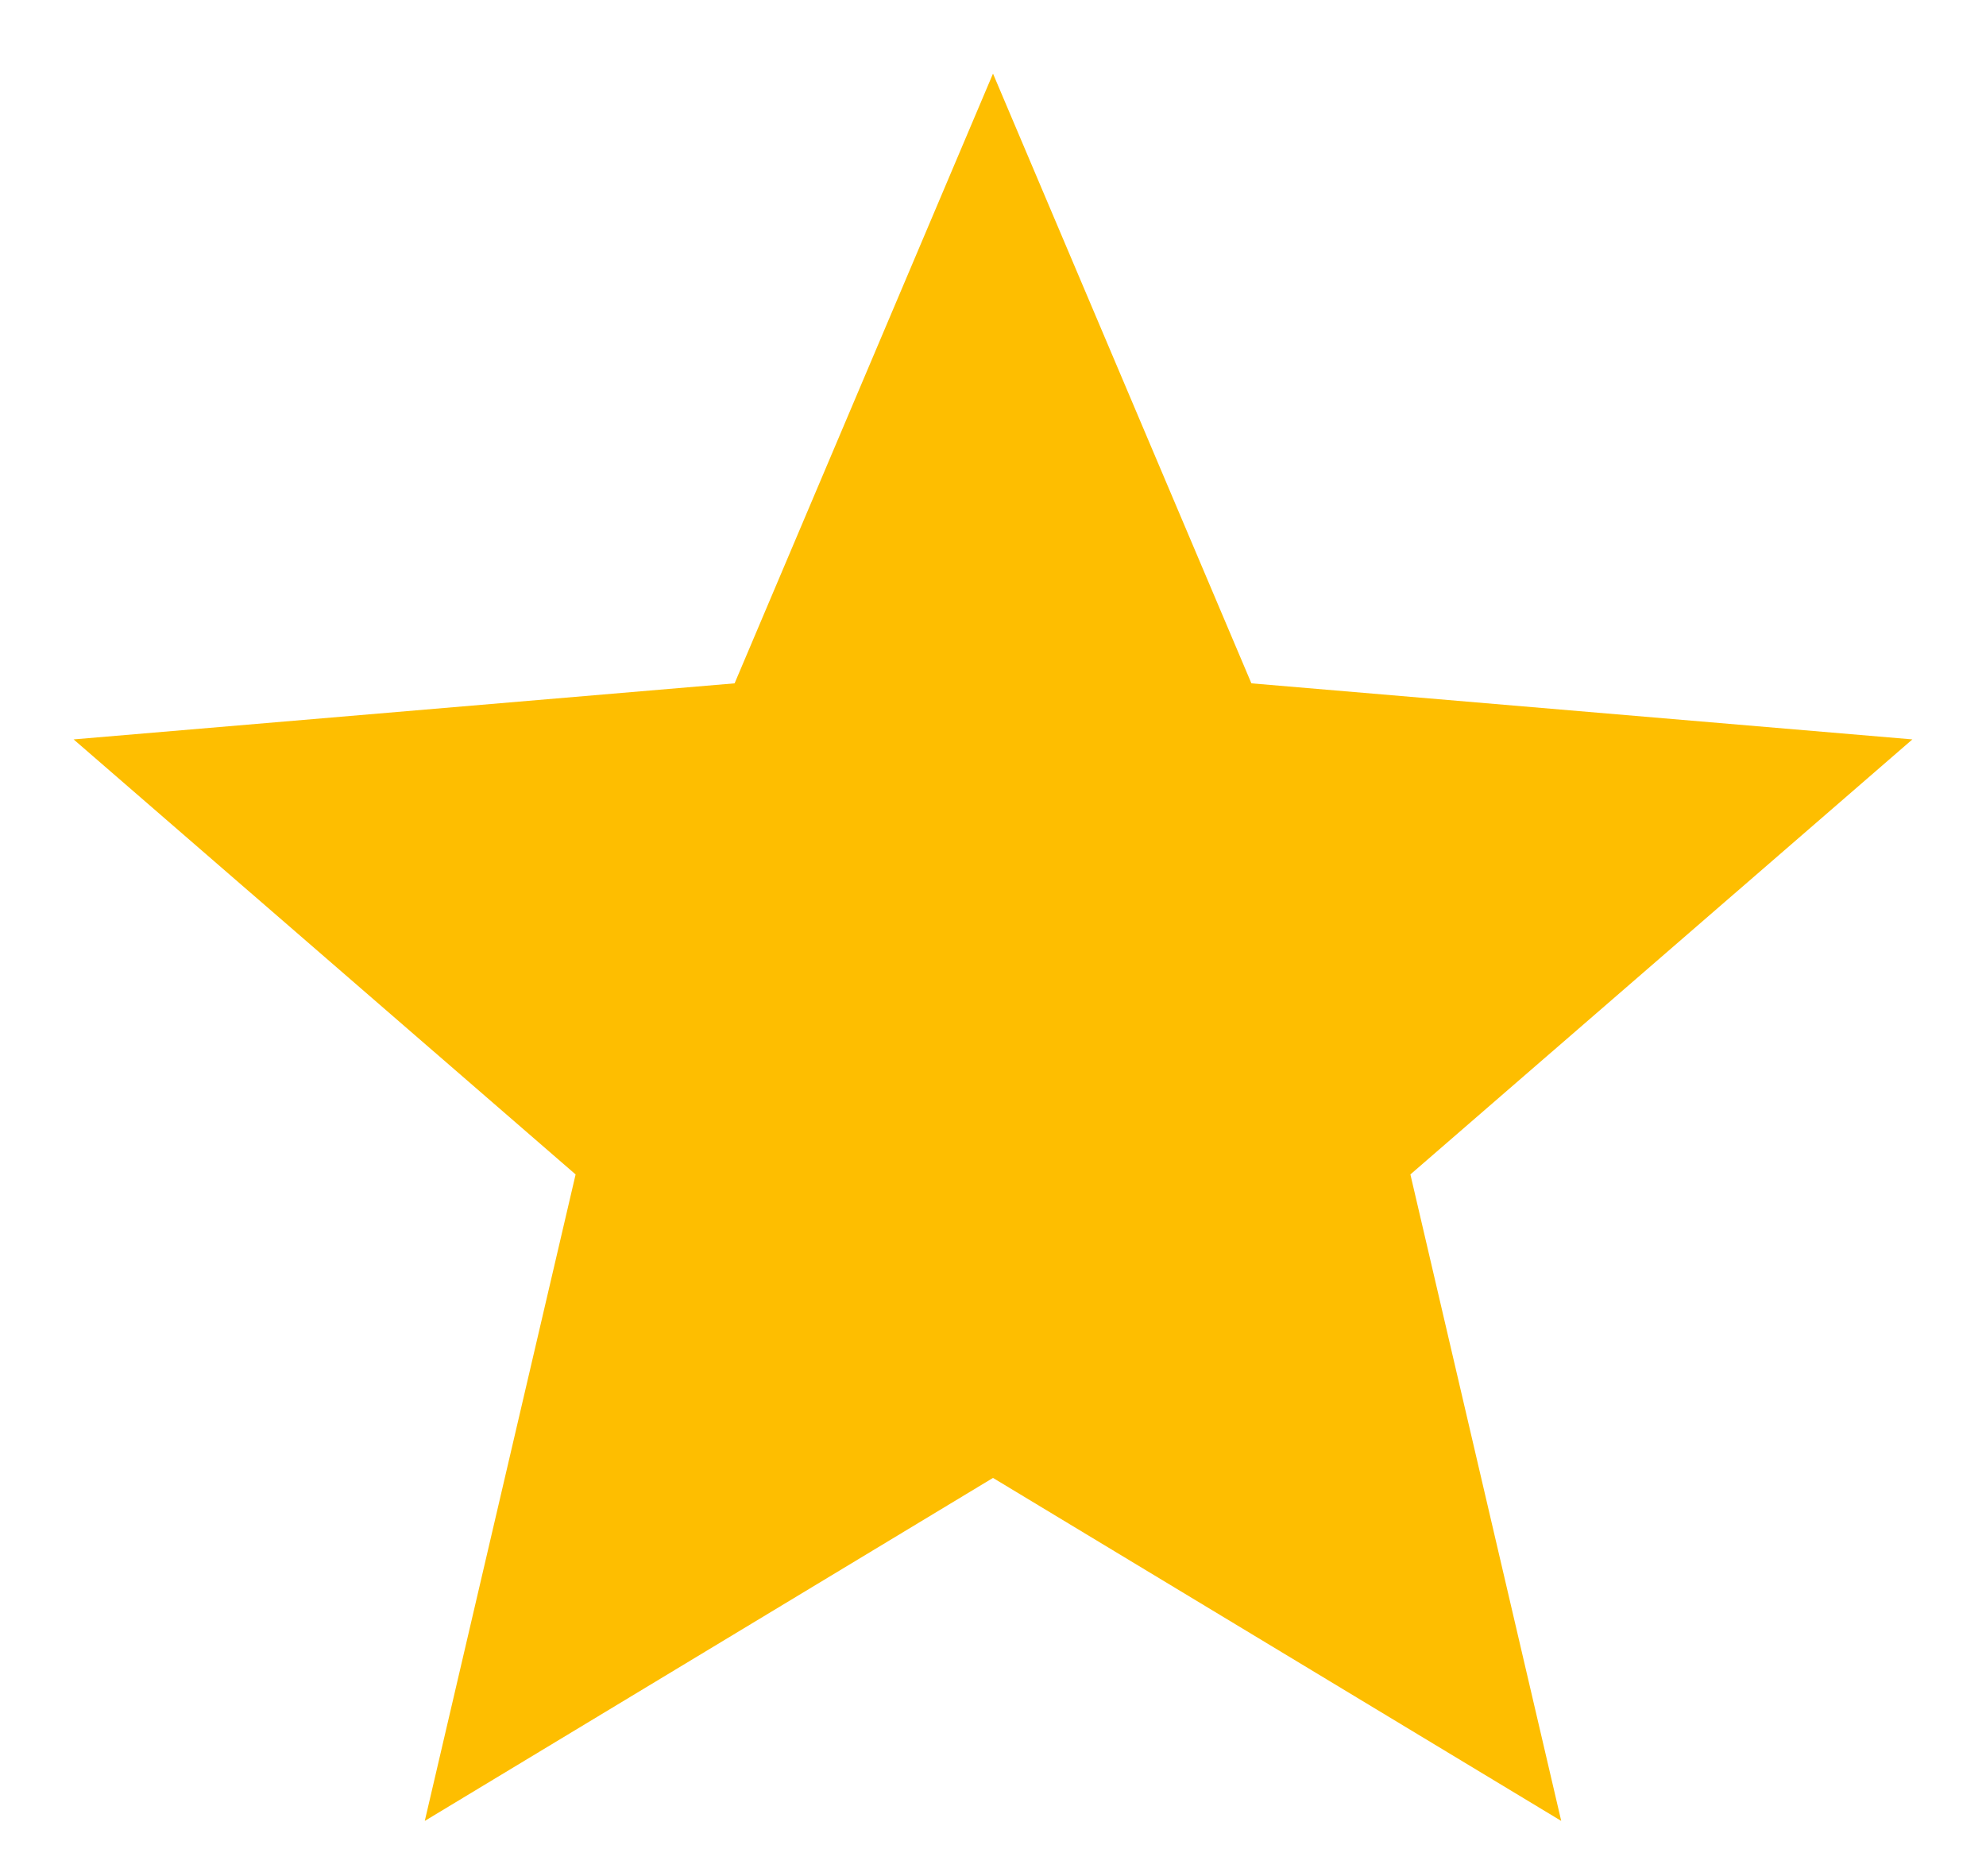 <?xml version="1.0" encoding="UTF-8"?>
<svg width="18px" height="17px" viewBox="0 0 18 17" version="1.1" xmlns="http://www.w3.org/2000/svg" xmlns:xlink="http://www.w3.org/1999/xlink">
    <!-- Generator: Sketch 41 (35326) - http://www.bohemiancoding.com/sketch -->
    <title>Fill 2</title>
    <desc>Created with Sketch.</desc>
    <defs></defs>
    <g id="Page-1" stroke="none" stroke-width="1" fill="none" fill-rule="evenodd">
        <g id="Index" transform="translate(-644, -830)" fill="#FEBE00">
            <g id="Group-2-Copy" transform="translate(390, 461)">
                <g id="Group-3" transform="translate(254, 368)">
                    <polygon id="Fill-2" points="9 14.392 14.15 17.5 12.783 11.642 17.333 7.7 11.342 7.192 9 1.667 6.658 7.192 0.667 7.7 5.217 11.642 3.85 17.5"></polygon>
                </g>
            </g>
        </g>
    </g>
</svg>